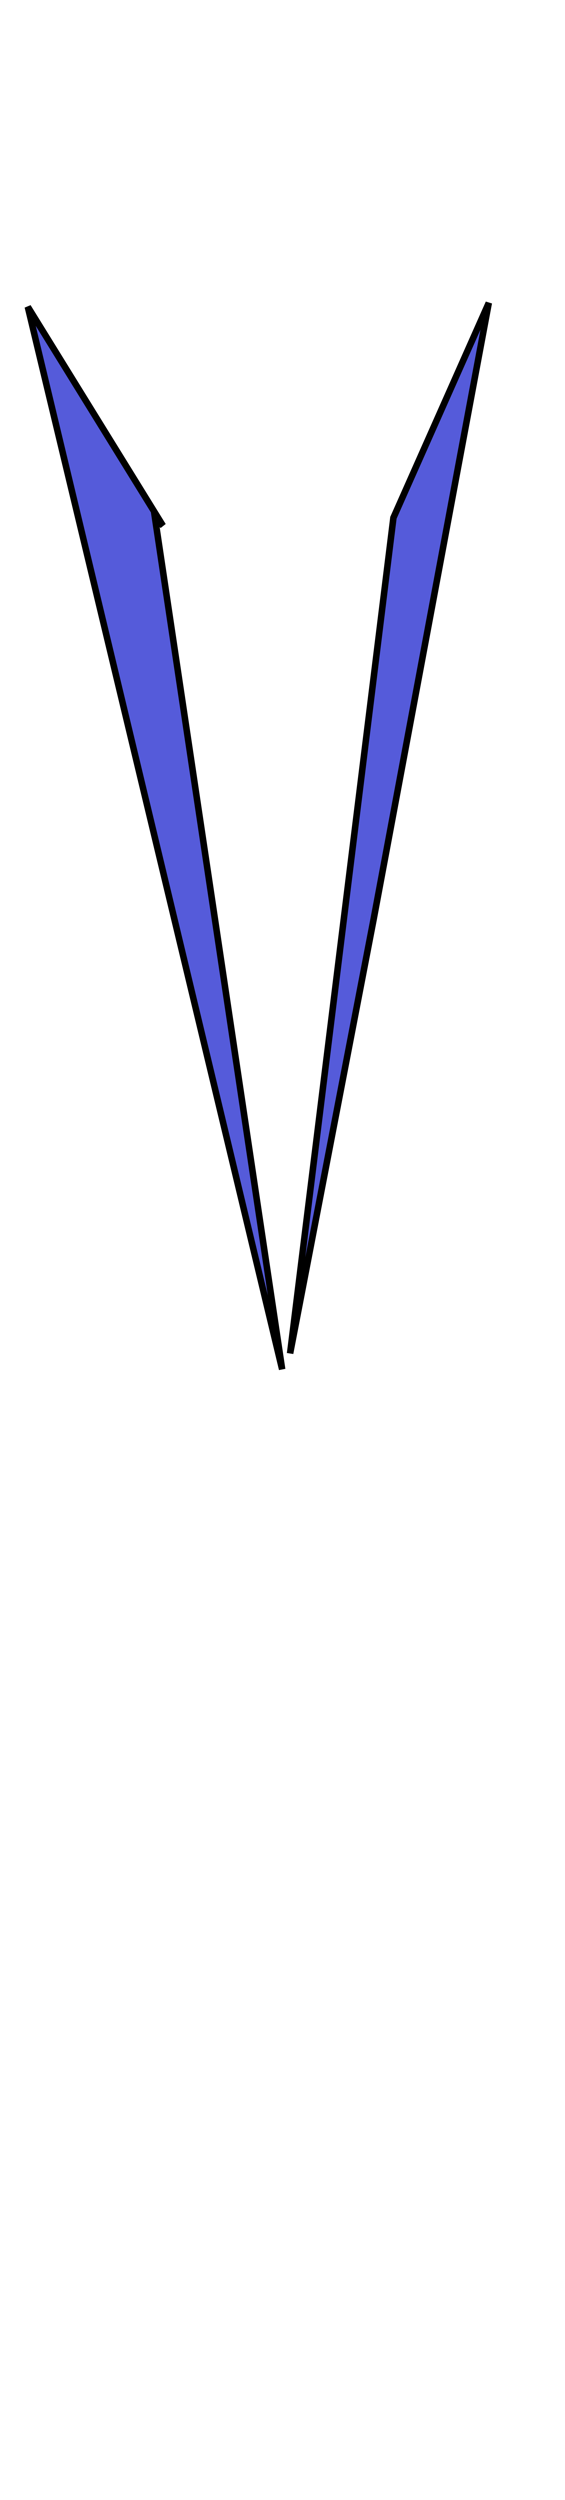 <svg class="shirtOverlay" width="86" height="380" viewBox="202.715 584.407 86.593 380.048" xmlns="http://www.w3.org/2000/svg"><path stroke="#000" fill="#555bda" d="M245.958 792.703l-38.98-162.617 20.708 33.498-1.218-1.218zM263.011 662.366l14.617-32.889-17.662 94.403-12.79 66.386z"/></svg>